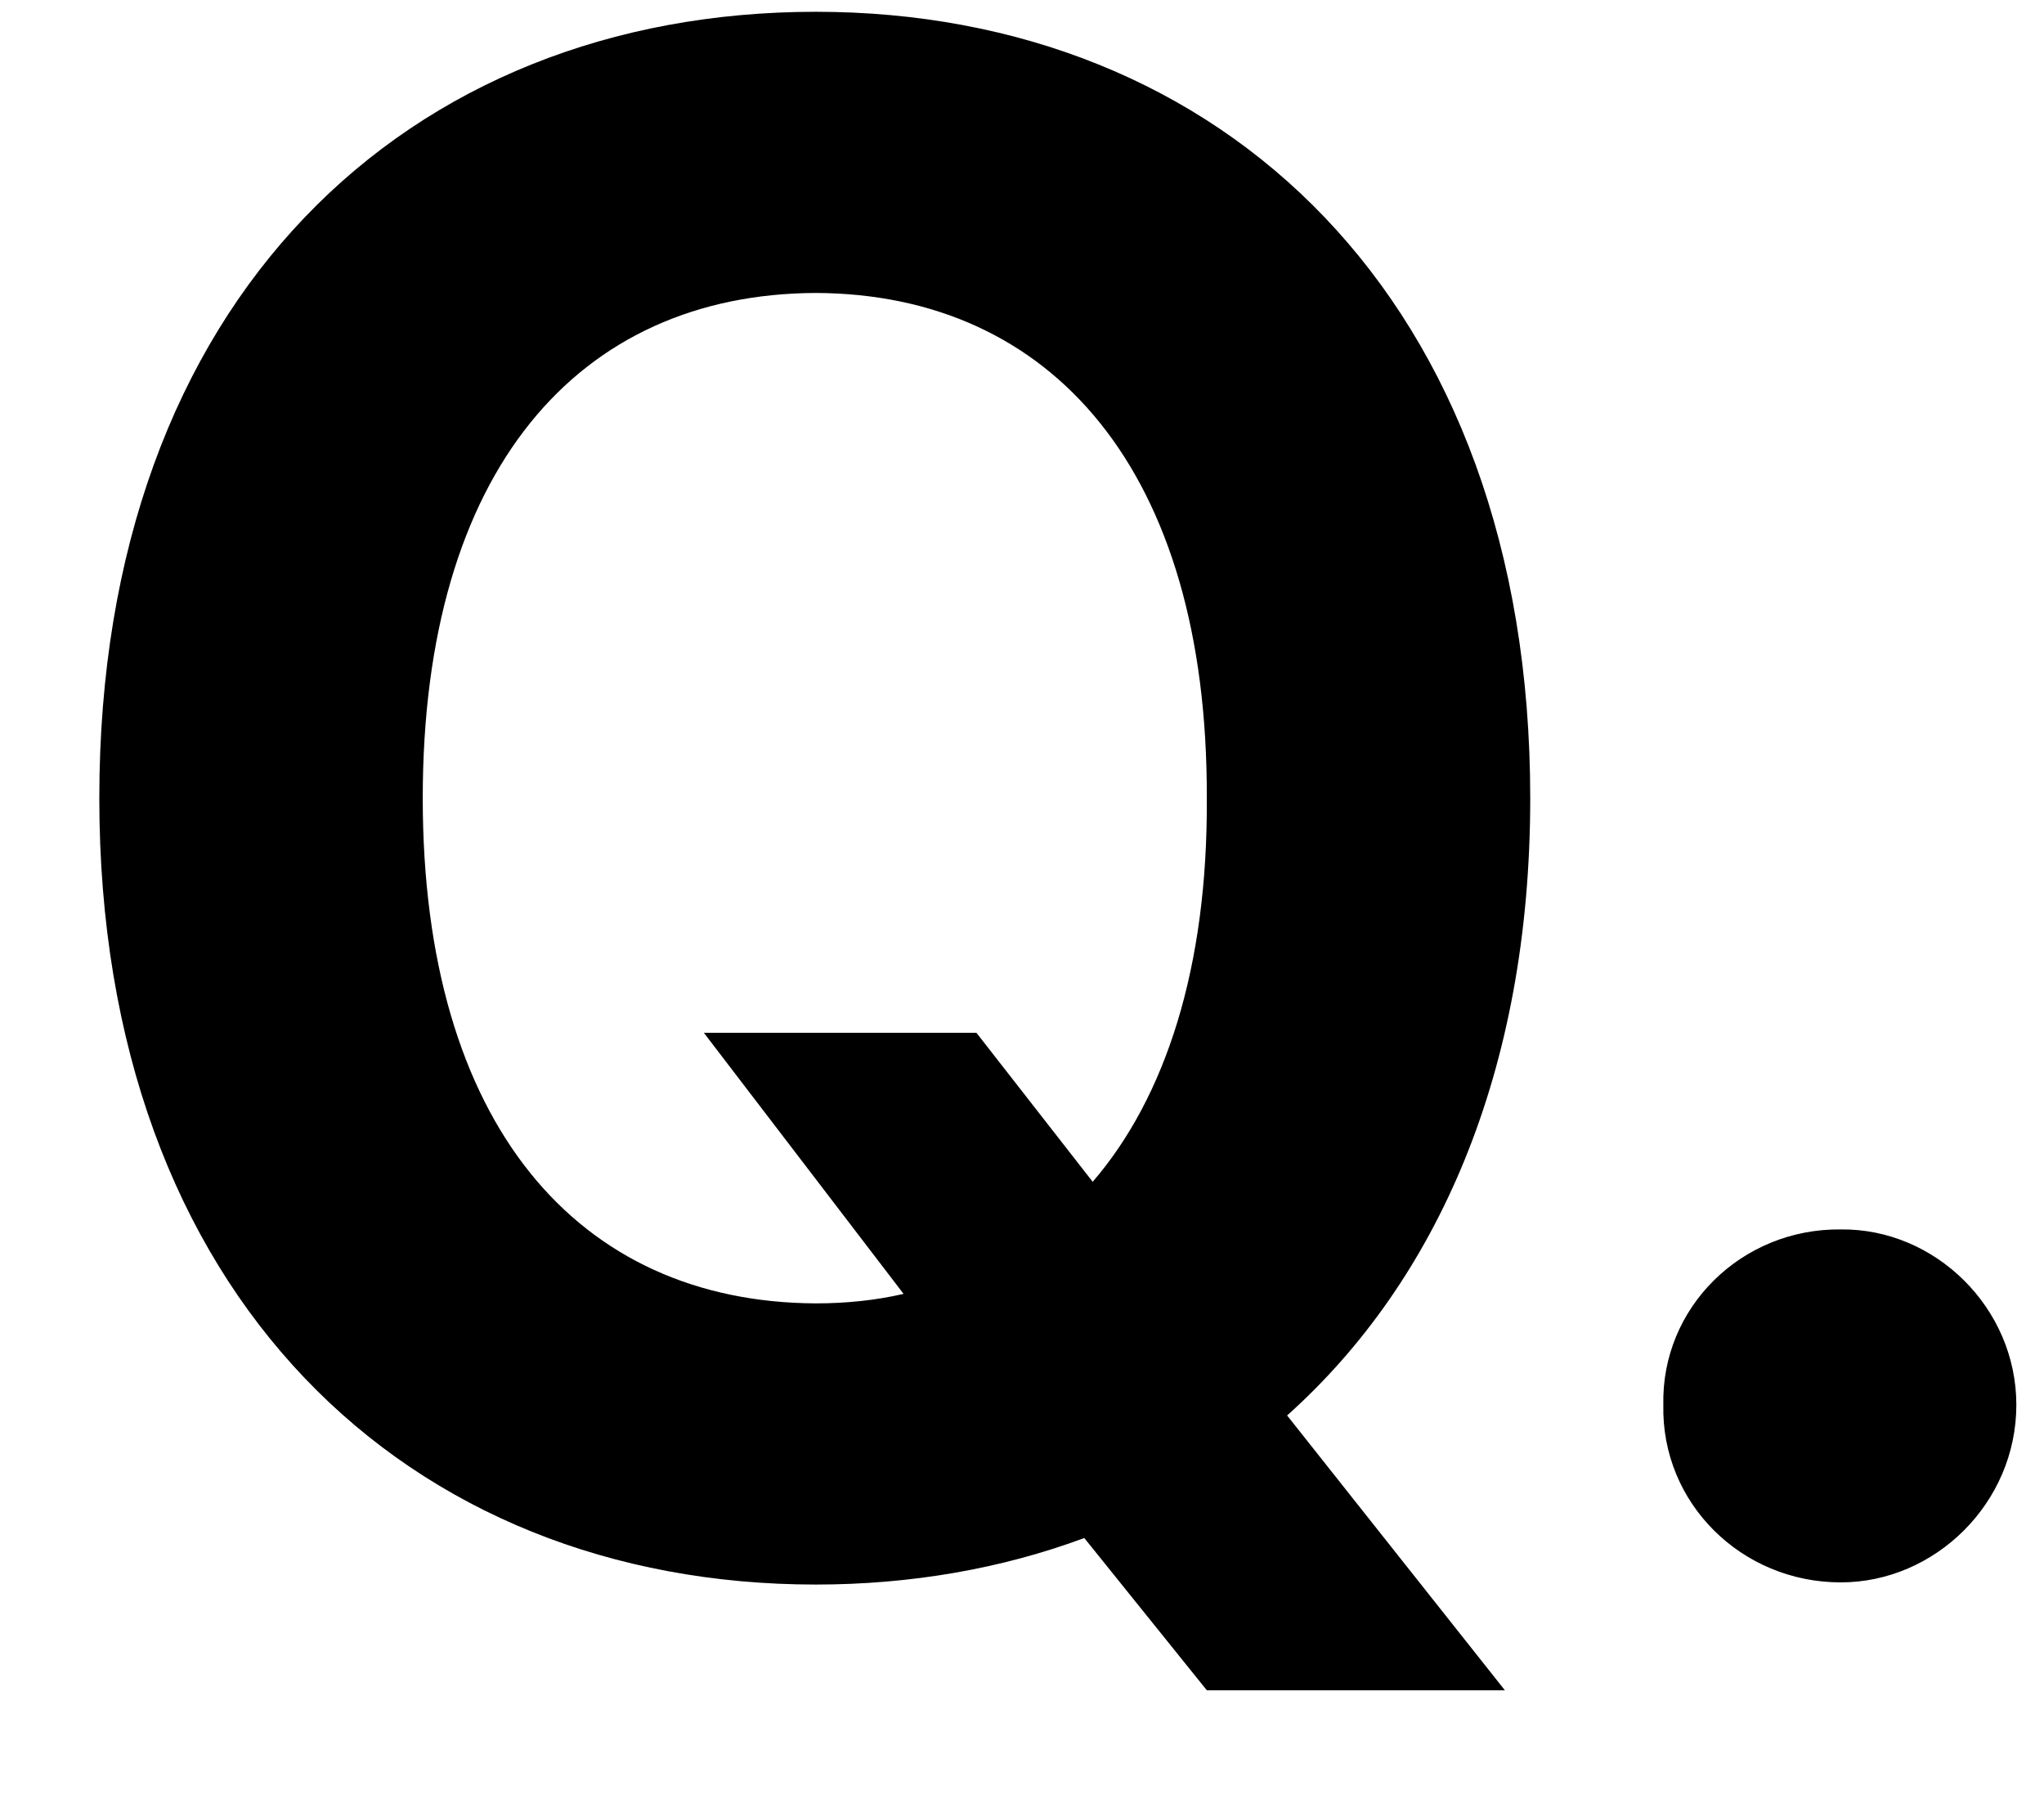 <svg width="17" height="15" viewBox="0 0 17 15" fill="none" xmlns="http://www.w3.org/2000/svg">
<path d="M5.854 8.588H8.121L9.088 9.827C9.694 9.124 10.046 8.043 10.037 6.637C10.046 3.912 8.745 2.444 6.785 2.436C4.808 2.444 3.516 3.912 3.516 6.637C3.516 9.353 4.808 10.829 6.785 10.838C7.04 10.838 7.286 10.812 7.515 10.759L5.854 8.588ZM0.826 6.637C0.826 2.479 3.393 0.098 6.785 0.098C10.151 0.098 12.727 2.479 12.727 6.637C12.727 8.913 11.953 10.653 10.705 11.77L12.516 14.055H10.037L9.018 12.789C8.332 13.044 7.576 13.176 6.785 13.176C3.393 13.176 0.826 10.776 0.826 6.637ZM15.31 13.158C14.484 13.158 13.816 12.499 13.834 11.682C13.816 10.873 14.484 10.214 15.31 10.223C16.093 10.214 16.77 10.873 16.77 11.682C16.77 12.499 16.093 13.158 15.31 13.158Z" fill="black"/>
</svg>
